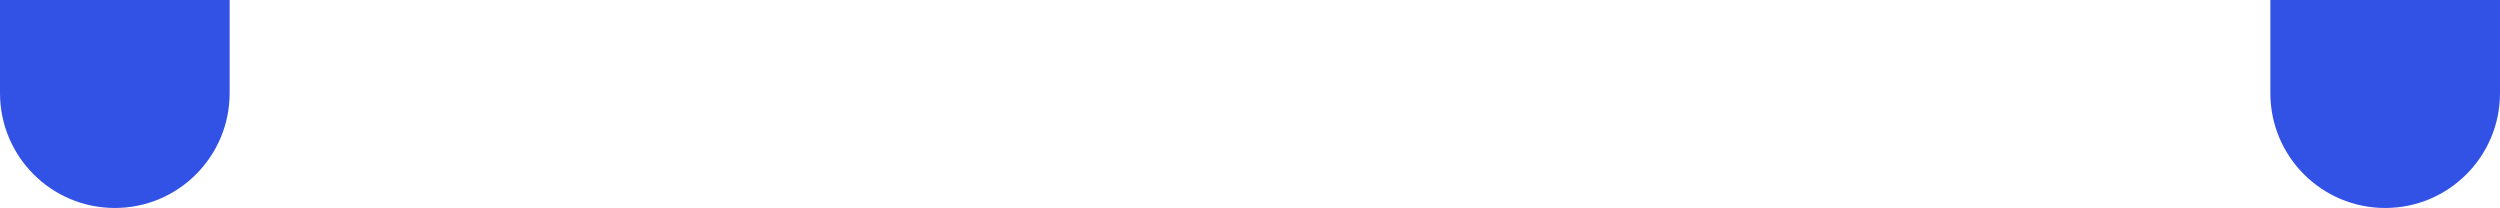 <svg width="577" height="48" viewBox="0 0 577 48" fill="none" xmlns="http://www.w3.org/2000/svg">
<path d="M0 0H53V21.5C53 36.136 41.136 48 26.5 48C11.864 48 0 36.136 0 21.5V0Z" fill="#3252E6"/>
<path d="M524 0H577V21.5C577 36.136 565.136 48 550.5 48C535.864 48 524 36.136 524 21.5V0Z" fill="#3252E6"/>
</svg>
